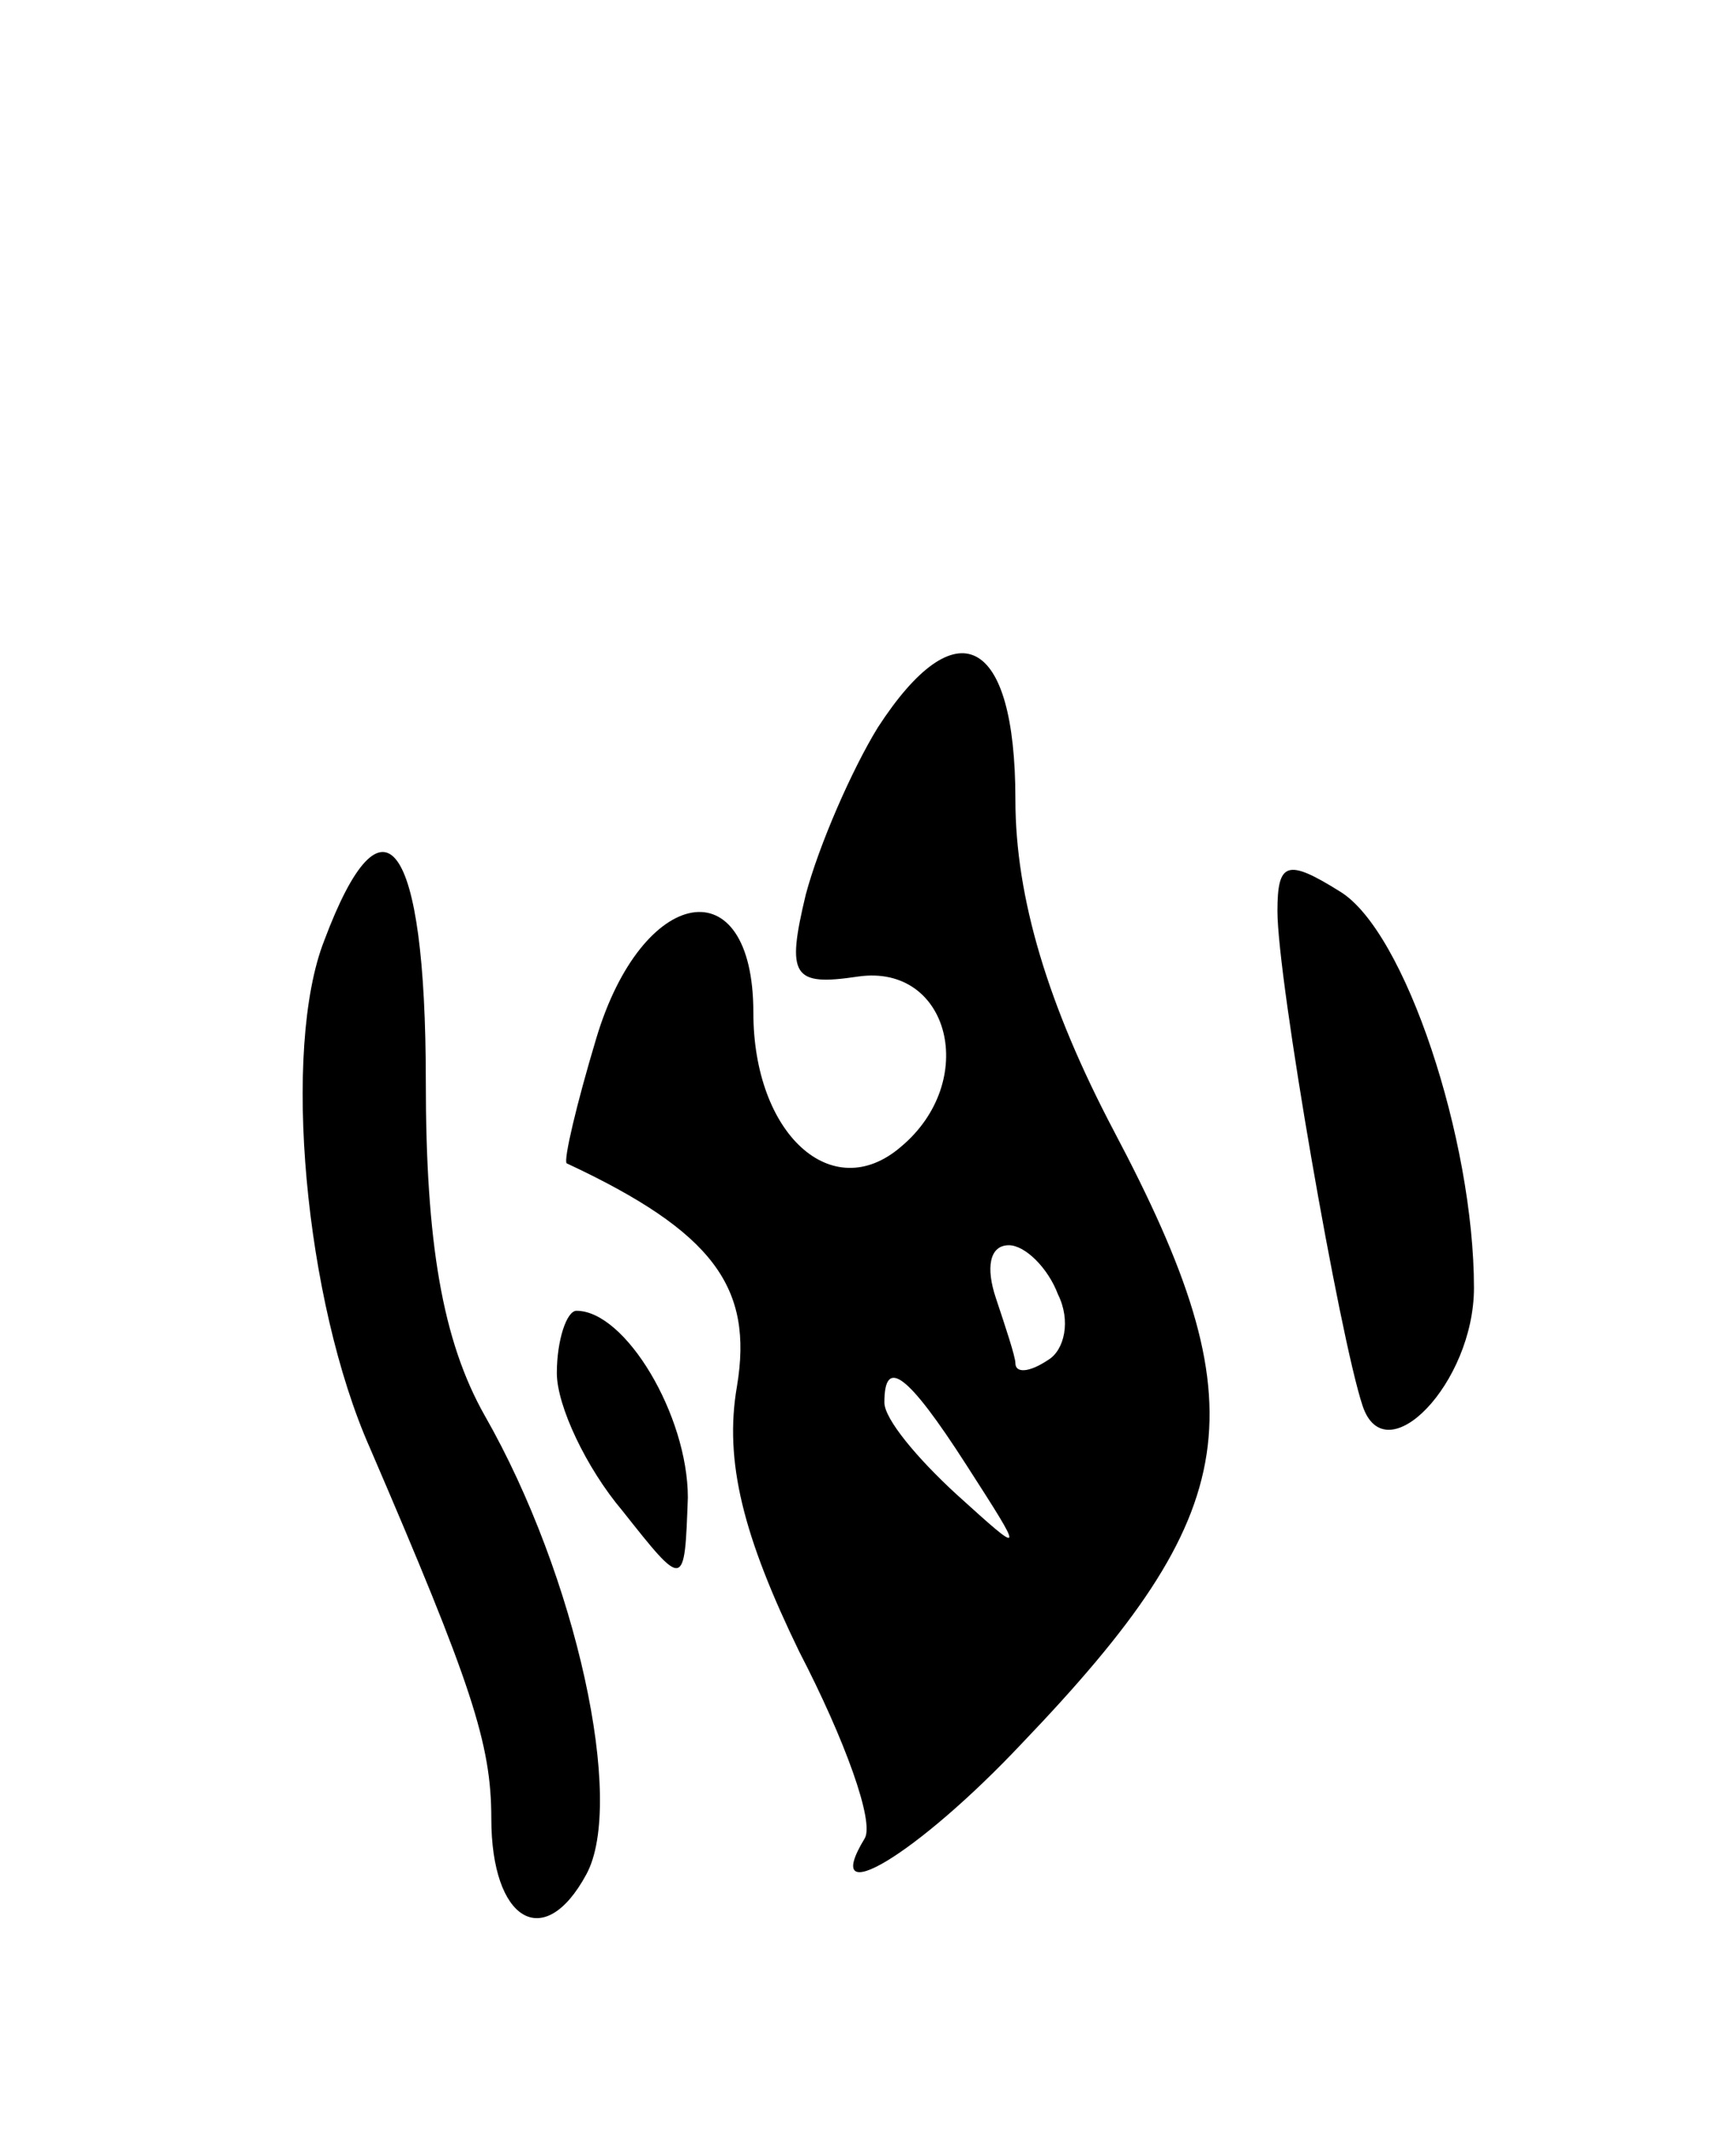 <svg version="1.0" xmlns="http://www.w3.org/2000/svg"
 width="53pt" height="65pt" viewBox="0 0 53 65"
 preserveAspectRatio="xMidYMid meet">
<g transform="translate(0,65) scale(0.1,-0.1)"
fill="#000000" stroke="none">
<path d="M268 428 c-8 -13 -18 -36 -22 -51 -6 -25 -4 -28 16 -25 28 4 37 -32
13 -52 -21 -18 -45 4 -45 41 0 45 -34 39 -48 -8 -6 -20 -10 -37 -9 -38 45 -21
57 -38 52 -68 -4 -23 2 -46 19 -81 14 -27 23 -52 20 -57 -14 -23 16 -5 48 29
68 71 73 102 28 187 -20 38 -30 71 -30 101 0 50 -18 59 -42 22z m55 -173 c4
-8 2 -17 -3 -20 -6 -4 -10 -4 -10 -1 0 2 -3 11 -6 20 -3 9 -2 16 4 16 5 0 12
-7 15 -15z m-28 -52 c18 -28 18 -28 -3 -9 -12 11 -22 23 -22 28 0 14 7 9 25
-19z"/>
<path d="M99 363 c-13 -33 -6 -110 14 -155 31 -72 37 -90 37 -113 0 -31 16
-41 29 -17 12 22 -3 91 -31 140 -13 23 -18 53 -18 102 0 74 -13 91 -31 43z"/>
<path d="M390 372 c0 -21 19 -130 26 -151 7 -21 34 7 34 36 0 45 -21 109 -41
121 -16 10 -19 9 -19 -6z"/>
<path d="M170 231 c0 -10 9 -29 20 -42 19 -24 19 -24 20 4 0 25 -19 57 -34 57
-3 0 -6 -9 -6 -19z"/>
</g>
</svg>
